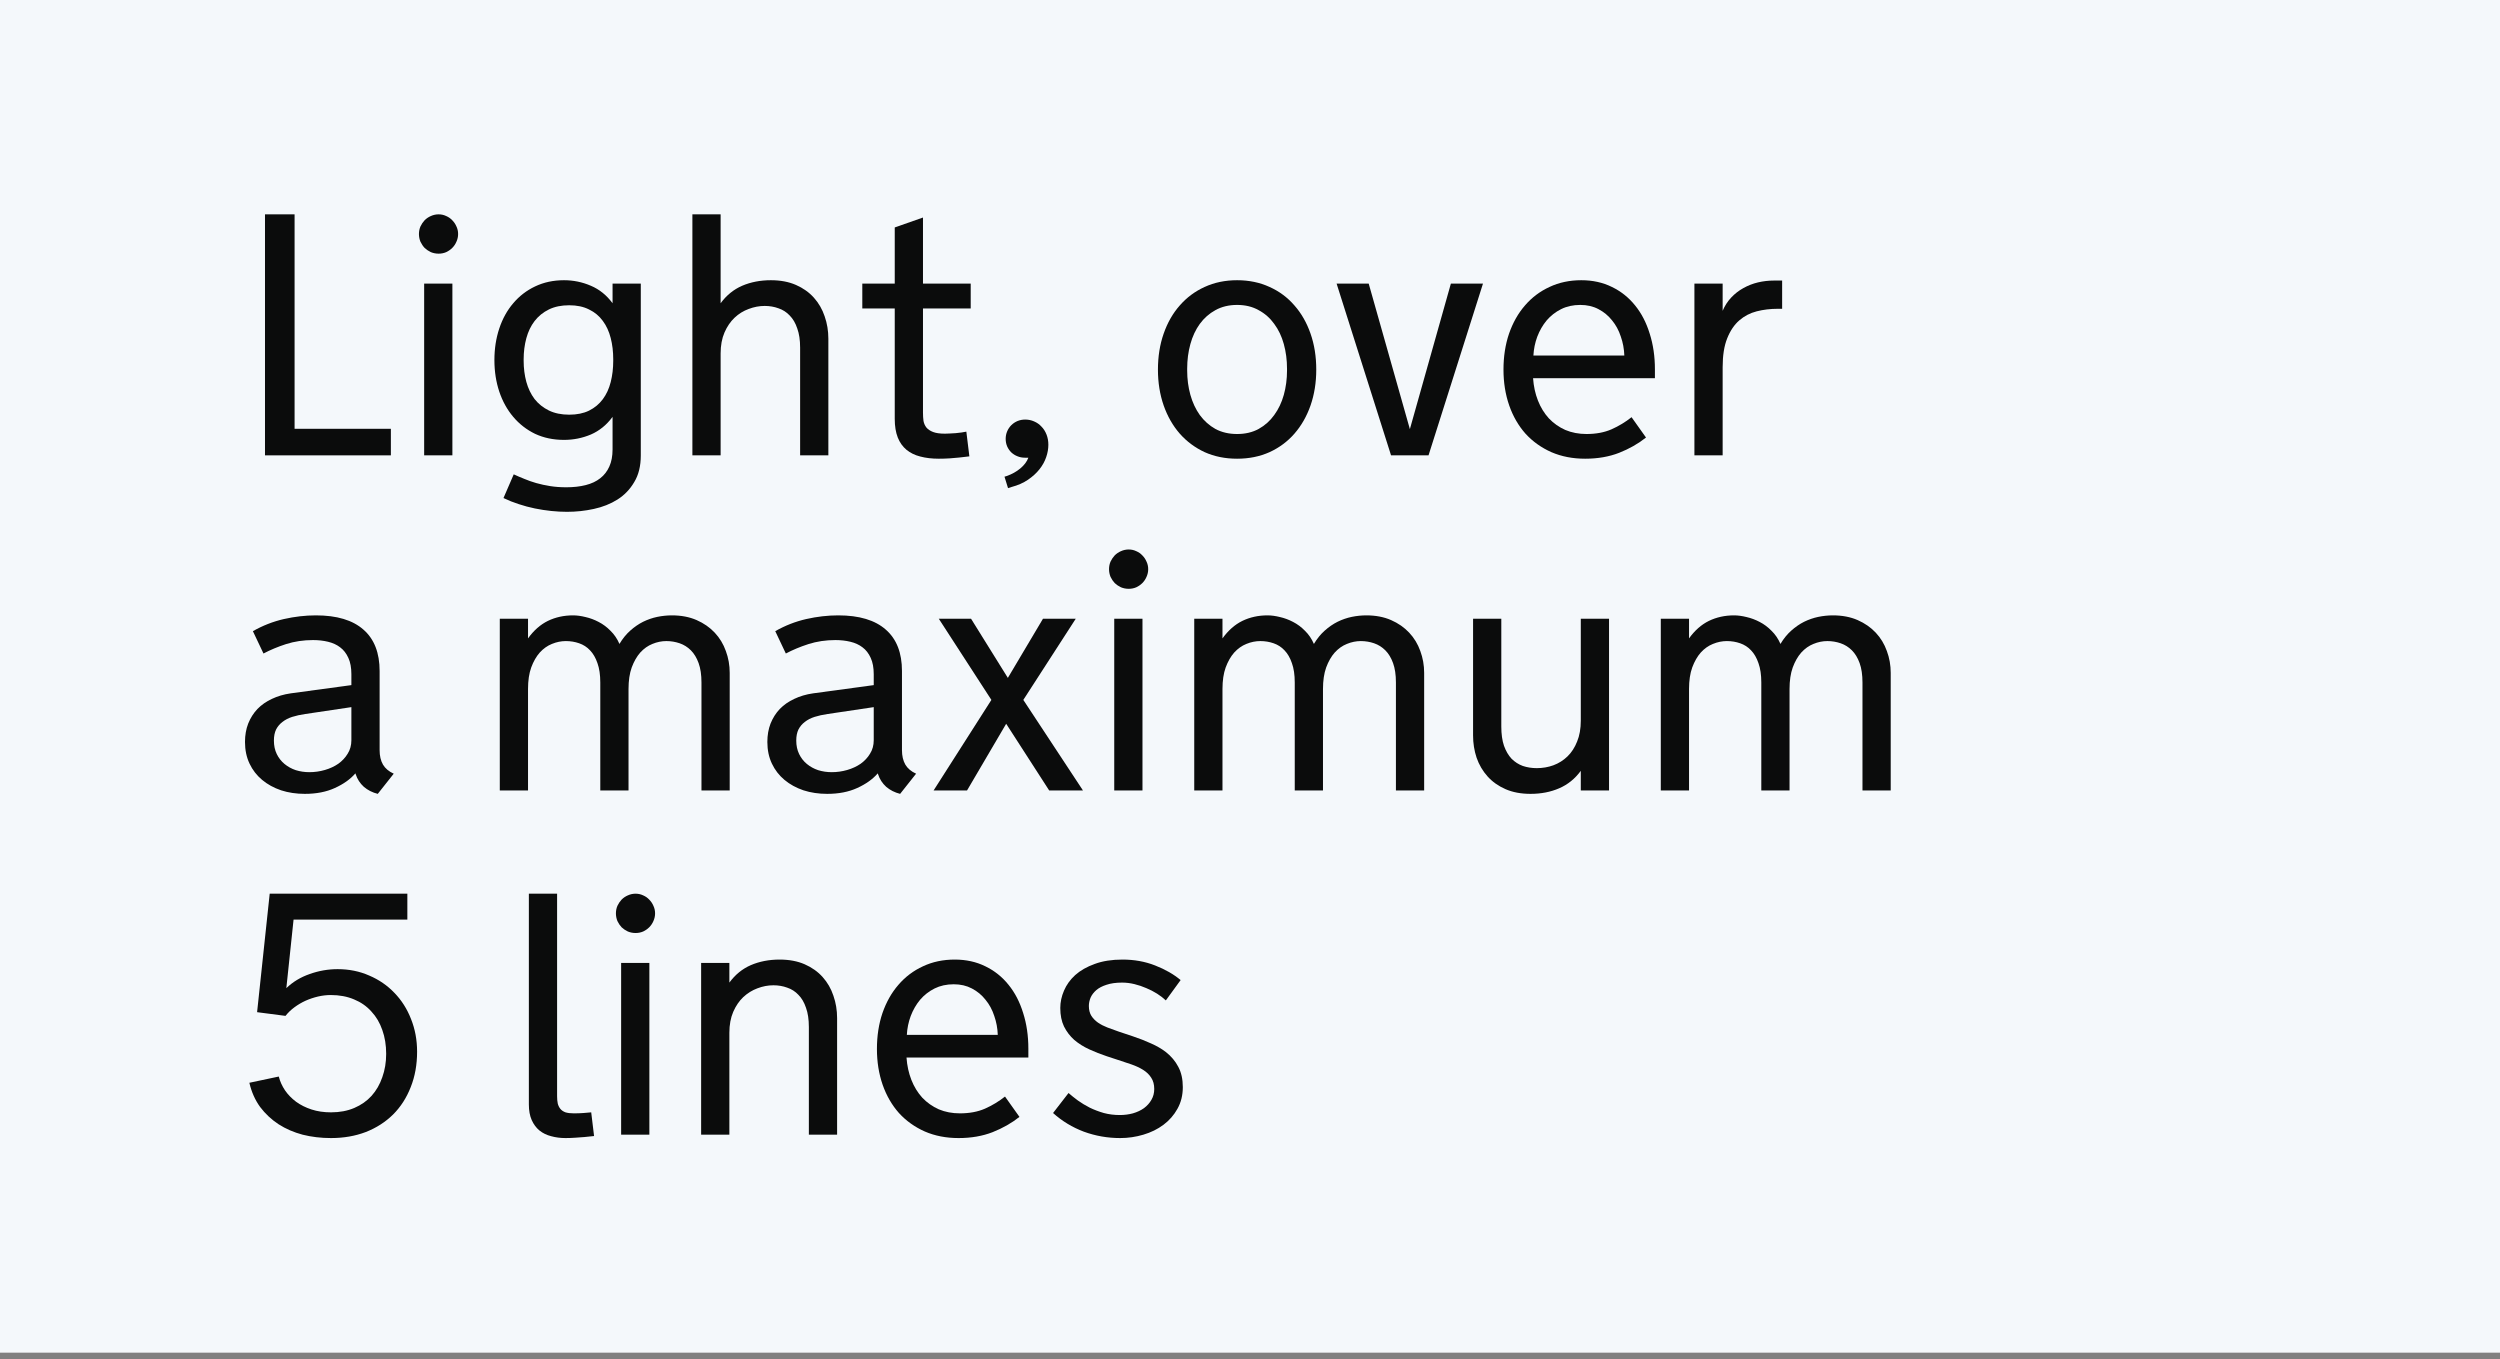 <svg width="320" height="174" viewBox="0 0 320 174" fill="none" xmlns="http://www.w3.org/2000/svg">
<rect x="0" y="0" width="320" height="174" fill="#808080" stroke="none"/>
<rect width="320" height="173.14" fill="#F4F8FB"/>
<path d="M33.919 27.436H37.706V54.886H50.032V58.285H33.919V27.436Z" fill="#0B0C0C"/>
<path d="M57.906 58.285H54.292V36.299H57.906V58.285ZM53.625 29.953C53.625 29.608 53.69 29.286 53.819 28.985C53.962 28.683 54.141 28.418 54.356 28.189C54.586 27.959 54.851 27.78 55.152 27.651C55.468 27.507 55.798 27.436 56.142 27.436C56.486 27.436 56.809 27.507 57.11 27.651C57.411 27.78 57.669 27.959 57.885 28.189C58.114 28.418 58.293 28.683 58.422 28.985C58.566 29.286 58.638 29.608 58.638 29.953C58.638 30.297 58.566 30.627 58.422 30.942C58.293 31.243 58.114 31.509 57.885 31.738C57.669 31.953 57.411 32.133 57.11 32.276C56.809 32.405 56.486 32.469 56.142 32.469C55.798 32.469 55.468 32.405 55.152 32.276C54.851 32.133 54.586 31.953 54.356 31.738C54.141 31.509 53.962 31.243 53.819 30.942C53.69 30.627 53.625 30.297 53.625 29.953Z" fill="#0B0C0C"/>
<path d="M63.284 46.087C63.284 44.639 63.492 43.29 63.908 42.043C64.324 40.795 64.919 39.719 65.694 38.816C66.468 37.898 67.4 37.181 68.49 36.664C69.595 36.134 70.828 35.868 72.19 35.868C73.395 35.868 74.543 36.105 75.632 36.578C76.722 37.037 77.647 37.783 78.408 38.816V36.299H82.022V58.285C82.022 59.647 81.742 60.787 81.183 61.705C80.638 62.638 79.921 63.383 79.031 63.943C78.142 64.502 77.131 64.903 75.998 65.147C74.879 65.391 73.739 65.513 72.578 65.513C71.932 65.513 71.258 65.477 70.555 65.405C69.867 65.334 69.171 65.226 68.469 65.083C67.766 64.939 67.07 64.753 66.382 64.523C65.708 64.308 65.063 64.05 64.446 63.749L65.758 60.716C66.188 60.916 66.64 61.11 67.113 61.297C67.587 61.497 68.096 61.677 68.641 61.834C69.2 61.992 69.795 62.121 70.426 62.222C71.057 62.322 71.746 62.372 72.492 62.372C73.409 62.372 74.234 62.279 74.966 62.093C75.711 61.906 76.335 61.612 76.837 61.211C77.339 60.823 77.726 60.321 77.999 59.705C78.271 59.102 78.408 58.378 78.408 57.532V53.358C77.647 54.391 76.722 55.144 75.632 55.617C74.543 56.076 73.395 56.306 72.19 56.306C70.828 56.306 69.595 56.047 68.49 55.531C67.4 55.001 66.468 54.276 65.694 53.358C64.919 52.441 64.324 51.365 63.908 50.131C63.492 48.884 63.284 47.536 63.284 46.087ZM78.494 46.001C78.494 45.011 78.386 44.101 78.171 43.269C77.956 42.423 77.619 41.691 77.16 41.075C76.701 40.444 76.113 39.956 75.396 39.612C74.693 39.253 73.847 39.074 72.857 39.074C71.853 39.074 70.986 39.253 70.254 39.612C69.523 39.97 68.913 40.465 68.426 41.096C67.952 41.713 67.601 42.444 67.372 43.29C67.142 44.137 67.027 45.04 67.027 46.001V46.173C67.027 47.134 67.142 48.038 67.372 48.884C67.601 49.715 67.952 50.447 68.426 51.078C68.913 51.695 69.523 52.182 70.254 52.541C70.986 52.899 71.853 53.079 72.857 53.079C73.847 53.079 74.693 52.907 75.396 52.562C76.113 52.204 76.701 51.716 77.16 51.099C77.619 50.483 77.956 49.751 78.171 48.905C78.386 48.059 78.494 47.148 78.494 46.173V46.001Z" fill="#0B0C0C"/>
<path d="M88.626 27.436H92.24V38.816C92.986 37.797 93.904 37.052 94.994 36.578C96.098 36.105 97.324 35.868 98.673 35.868C99.892 35.868 100.96 36.069 101.878 36.471C102.796 36.872 103.563 37.417 104.18 38.106C104.796 38.794 105.255 39.59 105.557 40.494C105.872 41.397 106.03 42.351 106.03 43.355V58.285H102.416V44.495C102.416 43.534 102.294 42.717 102.05 42.043C101.821 41.354 101.498 40.802 101.082 40.386C100.68 39.956 100.2 39.648 99.641 39.461C99.096 39.26 98.508 39.16 97.877 39.16C97.188 39.16 96.507 39.289 95.833 39.547C95.159 39.791 94.556 40.164 94.026 40.666C93.495 41.168 93.065 41.799 92.735 42.559C92.405 43.319 92.24 44.215 92.24 45.248V58.285H88.626V27.436Z" fill="#0B0C0C"/>
<path d="M118.142 52.821C118.142 53.193 118.163 53.545 118.206 53.875C118.263 54.19 118.385 54.47 118.572 54.714C118.773 54.957 119.059 55.151 119.432 55.294C119.805 55.438 120.314 55.51 120.96 55.51C121.132 55.51 121.333 55.502 121.562 55.488C121.806 55.474 122.057 55.459 122.315 55.445C122.573 55.416 122.824 55.388 123.068 55.359C123.312 55.316 123.52 55.28 123.692 55.251L124.079 58.414C123.663 58.471 123.233 58.521 122.788 58.564C122.415 58.607 121.999 58.643 121.541 58.672C121.082 58.701 120.623 58.715 120.164 58.715C119.289 58.715 118.5 58.622 117.797 58.435C117.109 58.263 116.521 57.976 116.033 57.575C115.546 57.173 115.173 56.65 114.915 56.004C114.656 55.345 114.527 54.549 114.527 53.617V39.483H110.375V36.299H114.527V29.113L118.142 27.844V36.299H124.251V39.483H118.142V52.821Z" fill="#0B0C0C"/>
<path d="M131.221 53.703C131.623 53.703 132.003 53.781 132.361 53.939C132.734 54.097 133.05 54.319 133.308 54.606C133.58 54.879 133.796 55.216 133.953 55.617C134.111 56.019 134.19 56.456 134.19 56.929C134.19 57.446 134.097 57.976 133.91 58.521C133.724 59.066 133.437 59.583 133.05 60.07C132.663 60.558 132.175 61.002 131.587 61.404C130.999 61.806 130.303 62.114 129.5 62.329L129.027 62.48L128.575 61.017L128.855 60.931C129.515 60.701 130.095 60.379 130.597 59.963C131.099 59.547 131.444 59.088 131.63 58.586H131.178C130.834 58.586 130.511 58.521 130.21 58.392C129.923 58.278 129.665 58.113 129.436 57.898C129.221 57.682 129.048 57.431 128.919 57.145C128.79 56.843 128.726 56.521 128.726 56.176C128.726 55.832 128.79 55.51 128.919 55.208C129.048 54.907 129.221 54.649 129.436 54.434C129.665 54.205 129.93 54.025 130.232 53.896C130.547 53.767 130.877 53.703 131.221 53.703Z" fill="#0B0C0C"/>
<path d="M158.349 35.868C159.869 35.868 161.253 36.155 162.501 36.729C163.748 37.288 164.81 38.077 165.685 39.095C166.574 40.099 167.262 41.304 167.75 42.709C168.237 44.101 168.481 45.635 168.481 47.313C168.481 48.963 168.237 50.49 167.75 51.895C167.262 53.287 166.574 54.491 165.685 55.51C164.81 56.514 163.748 57.302 162.501 57.876C161.253 58.435 159.869 58.715 158.349 58.715C156.828 58.715 155.445 58.435 154.197 57.876C152.963 57.302 151.902 56.514 151.013 55.51C150.124 54.491 149.435 53.287 148.948 51.895C148.46 50.49 148.216 48.963 148.216 47.313C148.216 45.635 148.46 44.101 148.948 42.709C149.435 41.304 150.124 40.099 151.013 39.095C151.902 38.077 152.963 37.288 154.197 36.729C155.445 36.155 156.828 35.868 158.349 35.868ZM158.349 55.553C159.396 55.553 160.314 55.337 161.102 54.907C161.905 54.463 162.572 53.867 163.103 53.122C163.648 52.376 164.057 51.515 164.329 50.54C164.602 49.551 164.738 48.518 164.738 47.442V47.184C164.738 46.08 164.602 45.033 164.329 44.043C164.057 43.054 163.648 42.193 163.103 41.462C162.572 40.716 161.905 40.128 161.102 39.698C160.314 39.253 159.396 39.031 158.349 39.031C157.302 39.031 156.377 39.253 155.574 39.698C154.785 40.128 154.118 40.716 153.573 41.462C153.042 42.193 152.641 43.054 152.368 44.043C152.096 45.033 151.959 46.08 151.959 47.184V47.442C151.959 48.518 152.096 49.551 152.368 50.54C152.641 51.515 153.042 52.376 153.573 53.122C154.118 53.867 154.785 54.463 155.574 54.907C156.377 55.337 157.302 55.553 158.349 55.553Z" fill="#0B0C0C"/>
<path d="M178.054 58.285L171.084 36.299H175.193L180.464 54.929L185.713 36.299H189.822L182.852 58.285H178.054Z" fill="#0B0C0C"/>
<path d="M196.233 48.41C196.304 49.443 196.512 50.397 196.856 51.272C197.201 52.146 197.667 52.907 198.255 53.552C198.857 54.183 199.56 54.678 200.363 55.036C201.18 55.38 202.084 55.553 203.074 55.553C204.293 55.553 205.361 55.352 206.279 54.95C207.211 54.534 208.065 54.018 208.839 53.401L210.689 56.004C209.699 56.793 208.552 57.446 207.247 57.962C205.956 58.464 204.508 58.715 202.901 58.715C201.31 58.715 199.868 58.435 198.577 57.876C197.287 57.302 196.182 56.514 195.264 55.51C194.361 54.491 193.665 53.287 193.178 51.895C192.69 50.49 192.446 48.963 192.446 47.313C192.446 45.635 192.683 44.101 193.156 42.709C193.644 41.304 194.325 40.099 195.2 39.095C196.075 38.077 197.122 37.288 198.341 36.729C199.56 36.155 200.915 35.868 202.407 35.868C203.855 35.868 205.16 36.155 206.322 36.729C207.484 37.288 208.473 38.077 209.291 39.095C210.108 40.099 210.732 41.304 211.162 42.709C211.607 44.101 211.829 45.621 211.829 47.27V48.41H196.233ZM202.278 39.031C201.36 39.031 200.542 39.21 199.825 39.569C199.108 39.927 198.491 40.408 197.975 41.01C197.473 41.612 197.072 42.308 196.77 43.097C196.484 43.871 196.319 44.674 196.276 45.506H207.914C207.885 44.66 207.735 43.85 207.462 43.075C207.204 42.286 206.831 41.598 206.344 41.01C205.87 40.408 205.289 39.927 204.601 39.569C203.927 39.21 203.152 39.031 202.278 39.031Z" fill="#0B0C0C"/>
<path d="M228.114 39.526H227.534C226.601 39.526 225.712 39.633 224.866 39.848C224.02 40.063 223.274 40.451 222.629 41.01C221.983 41.569 221.467 42.337 221.08 43.312C220.692 44.273 220.499 45.506 220.499 47.012V58.285H216.885V36.299H220.499V39.784C220.771 39.138 221.137 38.572 221.596 38.084C222.055 37.597 222.571 37.195 223.145 36.88C223.733 36.55 224.357 36.306 225.017 36.148C225.691 35.99 226.372 35.911 227.06 35.911H228.114V39.526Z" fill="#0B0C0C"/>
<path d="M45.493 98.989C44.848 99.735 43.973 100.359 42.869 100.861C41.779 101.363 40.495 101.614 39.018 101.614C37.928 101.614 36.917 101.463 35.985 101.162C35.052 100.846 34.242 100.402 33.554 99.828C32.865 99.254 32.327 98.559 31.94 97.741C31.553 96.924 31.359 95.999 31.359 94.966C31.359 94.106 31.496 93.324 31.768 92.621C32.055 91.904 32.449 91.28 32.951 90.75C33.468 90.219 34.084 89.789 34.801 89.459C35.519 89.115 36.322 88.878 37.211 88.749L44.977 87.695V86.296C44.977 85.465 44.848 84.769 44.59 84.21C44.331 83.636 43.98 83.184 43.536 82.855C43.105 82.525 42.589 82.288 41.987 82.145C41.399 82.001 40.76 81.929 40.072 81.929C38.839 81.929 37.684 82.102 36.608 82.446C35.547 82.79 34.586 83.192 33.726 83.65L32.37 80.789C33.633 80.072 34.952 79.556 36.329 79.24C37.72 78.925 39.09 78.767 40.438 78.767C43.12 78.767 45.149 79.377 46.526 80.596C47.903 81.8 48.591 83.564 48.591 85.888V96.02C48.591 96.752 48.734 97.368 49.021 97.87C49.308 98.358 49.767 98.745 50.398 99.032L48.354 101.614C47.666 101.441 47.071 101.14 46.569 100.71C46.081 100.265 45.737 99.735 45.536 99.118L45.493 98.989ZM39.061 91.395C38.459 91.481 37.906 91.603 37.404 91.761C36.917 91.918 36.501 92.134 36.157 92.406C35.812 92.664 35.54 92.987 35.339 93.374C35.153 93.761 35.06 94.235 35.06 94.794C35.06 95.439 35.181 96.013 35.425 96.515C35.669 97.017 35.999 97.44 36.415 97.784C36.831 98.129 37.311 98.394 37.856 98.58C38.416 98.752 38.996 98.838 39.599 98.838C40.273 98.838 40.932 98.745 41.578 98.559C42.223 98.372 42.797 98.107 43.299 97.763C43.801 97.404 44.202 96.974 44.504 96.472C44.819 95.97 44.977 95.396 44.977 94.751V90.513L39.061 91.395Z" fill="#0B0C0C"/>
<path d="M80.451 101.183H76.837V87.351C76.837 86.375 76.715 85.551 76.472 84.877C76.242 84.203 75.927 83.658 75.525 83.242C75.138 82.826 74.672 82.525 74.127 82.338C73.596 82.152 73.029 82.058 72.427 82.058C71.825 82.058 71.23 82.18 70.641 82.424C70.068 82.654 69.552 83.019 69.093 83.521C68.648 84.023 68.282 84.662 67.996 85.436C67.723 86.196 67.587 87.114 67.587 88.19V101.183H63.973V79.197H67.587V81.714C68.318 80.696 69.164 79.95 70.125 79.477C71.1 79.004 72.176 78.767 73.352 78.767C73.84 78.767 74.37 78.839 74.944 78.982C75.518 79.111 76.077 79.319 76.622 79.606C77.181 79.893 77.691 80.273 78.15 80.746C78.623 81.205 79.003 81.764 79.29 82.424C79.691 81.75 80.15 81.184 80.666 80.725C81.197 80.251 81.749 79.871 82.323 79.585C82.911 79.298 83.513 79.09 84.13 78.961C84.761 78.832 85.385 78.767 86.002 78.767C87.192 78.767 88.246 78.968 89.164 79.369C90.082 79.771 90.856 80.309 91.487 80.983C92.118 81.657 92.592 82.439 92.907 83.328C93.237 84.217 93.402 85.149 93.402 86.124V101.183H89.788V87.351C89.788 86.375 89.666 85.551 89.422 84.877C89.178 84.203 88.848 83.658 88.433 83.242C88.017 82.826 87.536 82.525 86.991 82.338C86.446 82.152 85.88 82.058 85.292 82.058C84.689 82.058 84.094 82.18 83.506 82.424C82.932 82.654 82.416 83.019 81.957 83.521C81.513 84.023 81.147 84.662 80.86 85.436C80.588 86.196 80.451 87.114 80.451 88.19V101.183Z" fill="#0B0C0C"/>
<path d="M112.355 98.989C111.709 99.735 110.834 100.359 109.73 100.861C108.64 101.363 107.357 101.614 105.879 101.614C104.789 101.614 103.778 101.463 102.846 101.162C101.914 100.846 101.103 100.402 100.415 99.828C99.727 99.254 99.189 98.559 98.802 97.741C98.414 96.924 98.221 95.999 98.221 94.966C98.221 94.106 98.357 93.324 98.629 92.621C98.916 91.904 99.311 91.28 99.813 90.75C100.329 90.219 100.946 89.789 101.663 89.459C102.38 89.115 103.183 88.878 104.072 88.749L111.838 87.695V86.296C111.838 85.465 111.709 84.769 111.451 84.21C111.193 83.636 110.842 83.184 110.397 82.855C109.967 82.525 109.45 82.288 108.848 82.145C108.26 82.001 107.622 81.929 106.933 81.929C105.7 81.929 104.546 82.102 103.47 82.446C102.409 82.79 101.448 83.192 100.587 83.65L99.232 80.789C100.494 80.072 101.813 79.556 103.19 79.24C104.581 78.925 105.951 78.767 107.299 78.767C109.981 78.767 112.01 79.377 113.387 80.596C114.764 81.8 115.452 83.564 115.452 85.888V96.02C115.452 96.752 115.596 97.368 115.883 97.87C116.17 98.358 116.628 98.745 117.26 99.032L115.216 101.614C114.527 101.441 113.932 101.14 113.43 100.71C112.943 100.265 112.598 99.735 112.398 99.118L112.355 98.989ZM105.922 91.395C105.32 91.481 104.768 91.603 104.266 91.761C103.778 91.918 103.362 92.134 103.018 92.406C102.674 92.664 102.401 92.987 102.201 93.374C102.014 93.761 101.921 94.235 101.921 94.794C101.921 95.439 102.043 96.013 102.287 96.515C102.53 97.017 102.86 97.44 103.276 97.784C103.692 98.129 104.173 98.394 104.718 98.58C105.277 98.752 105.858 98.838 106.46 98.838C107.134 98.838 107.794 98.745 108.439 98.559C109.085 98.372 109.658 98.107 110.16 97.763C110.662 97.404 111.064 96.974 111.365 96.472C111.681 95.97 111.838 95.396 111.838 94.751V90.513L105.922 91.395Z" fill="#0B0C0C"/>
<path d="M126.897 89.588L120.164 79.197H124.294L129.005 86.77L133.502 79.197H137.697L130.985 89.588L138.622 101.183H134.298L128.79 92.643L123.778 101.183H119.497L126.897 89.588Z" fill="#0B0C0C"/>
<path d="M146.237 101.183H142.623V79.197H146.237V101.183ZM141.956 72.851C141.956 72.507 142.021 72.184 142.15 71.883C142.293 71.582 142.472 71.317 142.687 71.087C142.917 70.858 143.182 70.678 143.483 70.549C143.799 70.406 144.129 70.334 144.473 70.334C144.817 70.334 145.14 70.406 145.441 70.549C145.742 70.678 146 70.858 146.216 71.087C146.445 71.317 146.624 71.582 146.753 71.883C146.897 72.184 146.969 72.507 146.969 72.851C146.969 73.195 146.897 73.525 146.753 73.841C146.624 74.142 146.445 74.407 146.216 74.637C146 74.852 145.742 75.031 145.441 75.174C145.14 75.303 144.817 75.368 144.473 75.368C144.129 75.368 143.799 75.303 143.483 75.174C143.182 75.031 142.917 74.852 142.687 74.637C142.472 74.407 142.293 74.142 142.15 73.841C142.021 73.525 141.956 73.195 141.956 72.851Z" fill="#0B0C0C"/>
<path d="M169.342 101.183H165.728V87.351C165.728 86.375 165.606 85.551 165.362 84.877C165.132 84.203 164.817 83.658 164.415 83.242C164.028 82.826 163.562 82.525 163.017 82.338C162.486 82.152 161.92 82.058 161.317 82.058C160.715 82.058 160.12 82.18 159.532 82.424C158.958 82.654 158.442 83.019 157.983 83.521C157.538 84.023 157.173 84.662 156.886 85.436C156.613 86.196 156.477 87.114 156.477 88.19V101.183H152.863V79.197H156.477V81.714C157.209 80.696 158.055 79.95 159.016 79.477C159.991 79.004 161.066 78.767 162.243 78.767C162.73 78.767 163.261 78.839 163.834 78.982C164.408 79.111 164.967 79.319 165.512 79.606C166.072 79.893 166.581 80.273 167.04 80.746C167.513 81.205 167.893 81.764 168.18 82.424C168.582 81.75 169.041 81.184 169.557 80.725C170.087 80.251 170.64 79.871 171.213 79.585C171.801 79.298 172.404 79.09 173.02 78.961C173.651 78.832 174.275 78.767 174.892 78.767C176.082 78.767 177.136 78.968 178.054 79.369C178.972 79.771 179.747 80.309 180.378 80.983C181.009 81.657 181.482 82.439 181.798 83.328C182.127 84.217 182.292 85.149 182.292 86.124V101.183H178.678V87.351C178.678 86.375 178.556 85.551 178.312 84.877C178.069 84.203 177.739 83.658 177.323 83.242C176.907 82.826 176.427 82.525 175.882 82.338C175.337 82.152 174.77 82.058 174.182 82.058C173.58 82.058 172.985 82.18 172.397 82.424C171.823 82.654 171.307 83.019 170.848 83.521C170.403 84.023 170.037 84.662 169.75 85.436C169.478 86.196 169.342 87.114 169.342 88.19V101.183Z" fill="#0B0C0C"/>
<path d="M205.956 101.183H202.342V98.666C201.596 99.685 200.671 100.43 199.567 100.904C198.477 101.377 197.258 101.614 195.91 101.614C194.691 101.614 193.622 101.413 192.704 101.011C191.787 100.61 191.019 100.065 190.403 99.376C189.786 98.688 189.32 97.892 189.004 96.988C188.703 96.085 188.553 95.131 188.553 94.127V79.197H192.167V92.987C192.167 93.962 192.281 94.787 192.511 95.461C192.755 96.135 193.077 96.687 193.479 97.117C193.895 97.533 194.375 97.842 194.92 98.042C195.48 98.229 196.075 98.322 196.706 98.322C197.452 98.322 198.162 98.2 198.836 97.956C199.524 97.698 200.126 97.318 200.643 96.816C201.159 96.314 201.568 95.683 201.869 94.923C202.184 94.163 202.342 93.267 202.342 92.234V79.197H205.956V101.183Z" fill="#0B0C0C"/>
<path d="M229.061 101.183H225.447V87.351C225.447 86.375 225.325 85.551 225.081 84.877C224.852 84.203 224.536 83.658 224.135 83.242C223.747 82.826 223.281 82.525 222.736 82.338C222.206 82.152 221.639 82.058 221.037 82.058C220.434 82.058 219.839 82.18 219.251 82.424C218.677 82.654 218.161 83.019 217.702 83.521C217.258 84.023 216.892 84.662 216.605 85.436C216.333 86.196 216.196 87.114 216.196 88.19V101.183H212.582V79.197H216.196V81.714C216.928 80.696 217.774 79.95 218.735 79.477C219.71 79.004 220.786 78.767 221.962 78.767C222.449 78.767 222.98 78.839 223.554 78.982C224.127 79.111 224.687 79.319 225.232 79.606C225.791 79.893 226.3 80.273 226.759 80.746C227.232 81.205 227.612 81.764 227.899 82.424C228.301 81.75 228.76 81.184 229.276 80.725C229.807 80.251 230.359 79.871 230.933 79.585C231.521 79.298 232.123 79.09 232.74 78.961C233.371 78.832 233.994 78.767 234.611 78.767C235.802 78.767 236.856 78.968 237.774 79.369C238.691 79.771 239.466 80.309 240.097 80.983C240.728 81.657 241.201 82.439 241.517 83.328C241.847 84.217 242.012 85.149 242.012 86.124V101.183H238.397V87.351C238.397 86.375 238.276 85.551 238.032 84.877C237.788 84.203 237.458 83.658 237.042 83.242C236.626 82.826 236.146 82.525 235.601 82.338C235.056 82.152 234.489 82.058 233.901 82.058C233.299 82.058 232.704 82.18 232.116 82.424C231.542 82.654 231.026 83.019 230.567 83.521C230.122 84.023 229.756 84.662 229.47 85.436C229.197 86.196 229.061 87.114 229.061 88.19V101.183Z" fill="#0B0C0C"/>
<path d="M32.908 129.559L34.522 114.392H52.141V117.705H37.577L36.651 126.482C37.483 125.679 38.48 125.077 39.642 124.675C40.803 124.259 41.994 124.051 43.213 124.051C44.676 124.051 46.024 124.324 47.257 124.869C48.505 125.399 49.581 126.138 50.484 127.085C51.402 128.031 52.112 129.15 52.614 130.441C53.13 131.731 53.388 133.122 53.388 134.614C53.388 136.278 53.116 137.791 52.571 139.153C52.04 140.516 51.287 141.684 50.312 142.66C49.337 143.621 48.175 144.366 46.827 144.897C45.479 145.413 43.995 145.672 42.374 145.672C41.097 145.672 39.886 145.528 38.738 145.241C37.605 144.94 36.58 144.495 35.662 143.907C34.744 143.305 33.955 142.567 33.295 141.692C32.65 140.802 32.191 139.77 31.919 138.594L35.683 137.798C35.841 138.415 36.106 139.003 36.479 139.562C36.852 140.107 37.326 140.595 37.899 141.025C38.473 141.441 39.133 141.771 39.878 142.014C40.624 142.258 41.456 142.38 42.374 142.38C43.478 142.38 44.468 142.194 45.343 141.821C46.218 141.448 46.956 140.932 47.558 140.272C48.161 139.598 48.62 138.802 48.935 137.884C49.265 136.966 49.43 135.969 49.43 134.894C49.43 133.775 49.265 132.757 48.935 131.839C48.62 130.921 48.154 130.132 47.537 129.472C46.935 128.798 46.196 128.282 45.321 127.924C44.446 127.551 43.45 127.364 42.331 127.364C41.8 127.364 41.255 127.429 40.696 127.558C40.151 127.687 39.62 127.866 39.104 128.096C38.602 128.325 38.129 128.605 37.684 128.935C37.239 129.264 36.859 129.63 36.544 130.032L32.908 129.559Z" fill="#0B0C0C"/>
<path d="M67.694 114.392H71.308V140.315C71.308 140.673 71.337 140.989 71.394 141.261C71.466 141.534 71.581 141.763 71.739 141.95C71.896 142.136 72.112 142.28 72.384 142.38C72.671 142.466 73.022 142.509 73.438 142.509C73.897 142.509 74.313 142.495 74.686 142.466C75.059 142.437 75.389 142.409 75.675 142.38L76.041 145.413C75.625 145.456 75.209 145.499 74.793 145.542C74.435 145.571 74.04 145.6 73.61 145.628C73.18 145.657 72.771 145.672 72.384 145.672C71.739 145.672 71.129 145.593 70.555 145.435C69.982 145.291 69.48 145.048 69.05 144.703C68.634 144.359 68.304 143.915 68.06 143.37C67.816 142.825 67.694 142.158 67.694 141.369V114.392Z" fill="#0B0C0C"/>
<path d="M83.119 145.241H79.505V123.255H83.119V145.241ZM78.838 116.909C78.838 116.565 78.902 116.242 79.031 115.941C79.175 115.64 79.354 115.374 79.569 115.145C79.799 114.916 80.064 114.736 80.365 114.607C80.681 114.464 81.011 114.392 81.355 114.392C81.699 114.392 82.022 114.464 82.323 114.607C82.624 114.736 82.882 114.916 83.097 115.145C83.327 115.374 83.506 115.64 83.635 115.941C83.779 116.242 83.85 116.565 83.85 116.909C83.85 117.253 83.779 117.583 83.635 117.899C83.506 118.2 83.327 118.465 83.097 118.695C82.882 118.91 82.624 119.089 82.323 119.232C82.022 119.361 81.699 119.426 81.355 119.426C81.011 119.426 80.681 119.361 80.365 119.232C80.064 119.089 79.799 118.91 79.569 118.695C79.354 118.465 79.175 118.2 79.031 117.899C78.902 117.583 78.838 117.253 78.838 116.909Z" fill="#0B0C0C"/>
<path d="M89.745 123.255H93.359V125.772C94.105 124.754 95.023 124.008 96.112 123.535C97.217 123.062 98.443 122.825 99.791 122.825C101.01 122.825 102.079 123.026 102.997 123.427C103.914 123.829 104.682 124.374 105.298 125.062C105.915 125.751 106.374 126.547 106.675 127.45C106.991 128.354 107.149 129.308 107.149 130.311V145.241H103.534V131.452C103.534 130.491 103.413 129.673 103.169 128.999C102.939 128.311 102.617 127.759 102.201 127.343C101.799 126.912 101.319 126.604 100.759 126.418C100.214 126.217 99.626 126.116 98.995 126.116C98.307 126.116 97.626 126.246 96.951 126.504C96.292 126.748 95.689 127.12 95.144 127.622C94.614 128.124 94.184 128.755 93.854 129.515C93.524 130.276 93.359 131.172 93.359 132.205V145.241H89.745V123.255Z" fill="#0B0C0C"/>
<path d="M116.033 135.367C116.105 136.4 116.313 137.353 116.657 138.228C117.001 139.103 117.467 139.863 118.055 140.508C118.658 141.139 119.361 141.634 120.164 141.993C120.981 142.337 121.885 142.509 122.874 142.509C124.093 142.509 125.162 142.308 126.08 141.907C127.012 141.491 127.865 140.975 128.64 140.358L130.49 142.961C129.5 143.75 128.353 144.402 127.048 144.919C125.757 145.421 124.308 145.672 122.702 145.672C121.11 145.672 119.669 145.392 118.378 144.833C117.087 144.259 115.983 143.47 115.065 142.466C114.162 141.448 113.466 140.243 112.978 138.852C112.491 137.446 112.247 135.919 112.247 134.27C112.247 132.592 112.484 131.057 112.957 129.666C113.445 128.261 114.126 127.056 115.001 126.052C115.876 125.034 116.922 124.245 118.142 123.686C119.361 123.112 120.716 122.825 122.207 122.825C123.656 122.825 124.961 123.112 126.123 123.686C127.284 124.245 128.274 125.034 129.091 126.052C129.909 127.056 130.533 128.261 130.963 129.666C131.408 131.057 131.63 132.577 131.63 134.227V135.367H116.033ZM122.078 125.987C121.16 125.987 120.343 126.167 119.626 126.525C118.909 126.884 118.292 127.364 117.776 127.967C117.274 128.569 116.872 129.264 116.571 130.053C116.284 130.828 116.119 131.631 116.076 132.463H127.715C127.686 131.617 127.535 130.806 127.263 130.032C127.005 129.243 126.632 128.555 126.144 127.967C125.671 127.364 125.09 126.884 124.402 126.525C123.728 126.167 122.953 125.987 122.078 125.987Z" fill="#0B0C0C"/>
<path d="M151.4 139.153C151.4 140.186 151.171 141.111 150.712 141.928C150.267 142.731 149.672 143.413 148.926 143.972C148.18 144.531 147.32 144.954 146.345 145.241C145.384 145.528 144.394 145.672 143.376 145.672C141.77 145.672 140.221 145.399 138.729 144.854C137.252 144.295 135.94 143.499 134.792 142.466L136.772 139.906C137.116 140.207 137.51 140.523 137.955 140.853C138.414 141.183 138.923 141.491 139.482 141.778C140.041 142.05 140.644 142.28 141.289 142.466C141.935 142.638 142.616 142.724 143.333 142.724C143.921 142.724 144.48 142.653 145.011 142.509C145.556 142.351 146.029 142.129 146.431 141.842C146.832 141.541 147.148 141.19 147.377 140.788C147.621 140.372 147.743 139.906 147.743 139.39C147.743 138.816 147.614 138.336 147.356 137.948C147.112 137.561 146.775 137.231 146.345 136.959C145.914 136.686 145.412 136.45 144.839 136.249C144.265 136.048 143.663 135.847 143.032 135.647L141.655 135.195C140.88 134.937 140.135 134.643 139.418 134.313C138.7 133.983 138.062 133.581 137.503 133.108C136.958 132.62 136.521 132.047 136.191 131.387C135.875 130.727 135.717 129.939 135.717 129.021C135.717 128.275 135.875 127.536 136.191 126.805C136.506 126.059 136.987 125.392 137.632 124.804C138.292 124.216 139.124 123.743 140.127 123.384C141.131 123.011 142.315 122.825 143.677 122.825C145.183 122.825 146.574 123.076 147.851 123.578C149.141 124.08 150.231 124.704 151.12 125.45L149.227 128.053C148.912 127.751 148.539 127.465 148.109 127.192C147.678 126.92 147.22 126.683 146.732 126.482C146.244 126.267 145.735 126.095 145.204 125.966C144.674 125.837 144.15 125.772 143.634 125.772C142.845 125.772 142.178 125.865 141.633 126.052C141.088 126.224 140.651 126.454 140.321 126.74C139.991 127.027 139.747 127.35 139.59 127.708C139.446 128.067 139.375 128.418 139.375 128.763C139.375 129.264 139.482 129.688 139.697 130.032C139.912 130.362 140.192 130.648 140.536 130.892C140.895 131.136 141.296 131.344 141.741 131.516C142.2 131.688 142.673 131.86 143.161 132.032L144.968 132.635C145.828 132.922 146.617 133.23 147.334 133.56C148.051 133.875 148.682 134.241 149.227 134.657C149.916 135.202 150.446 135.833 150.819 136.55C151.207 137.267 151.4 138.135 151.4 139.153Z" fill="#0B0C0C"/>
</svg>
